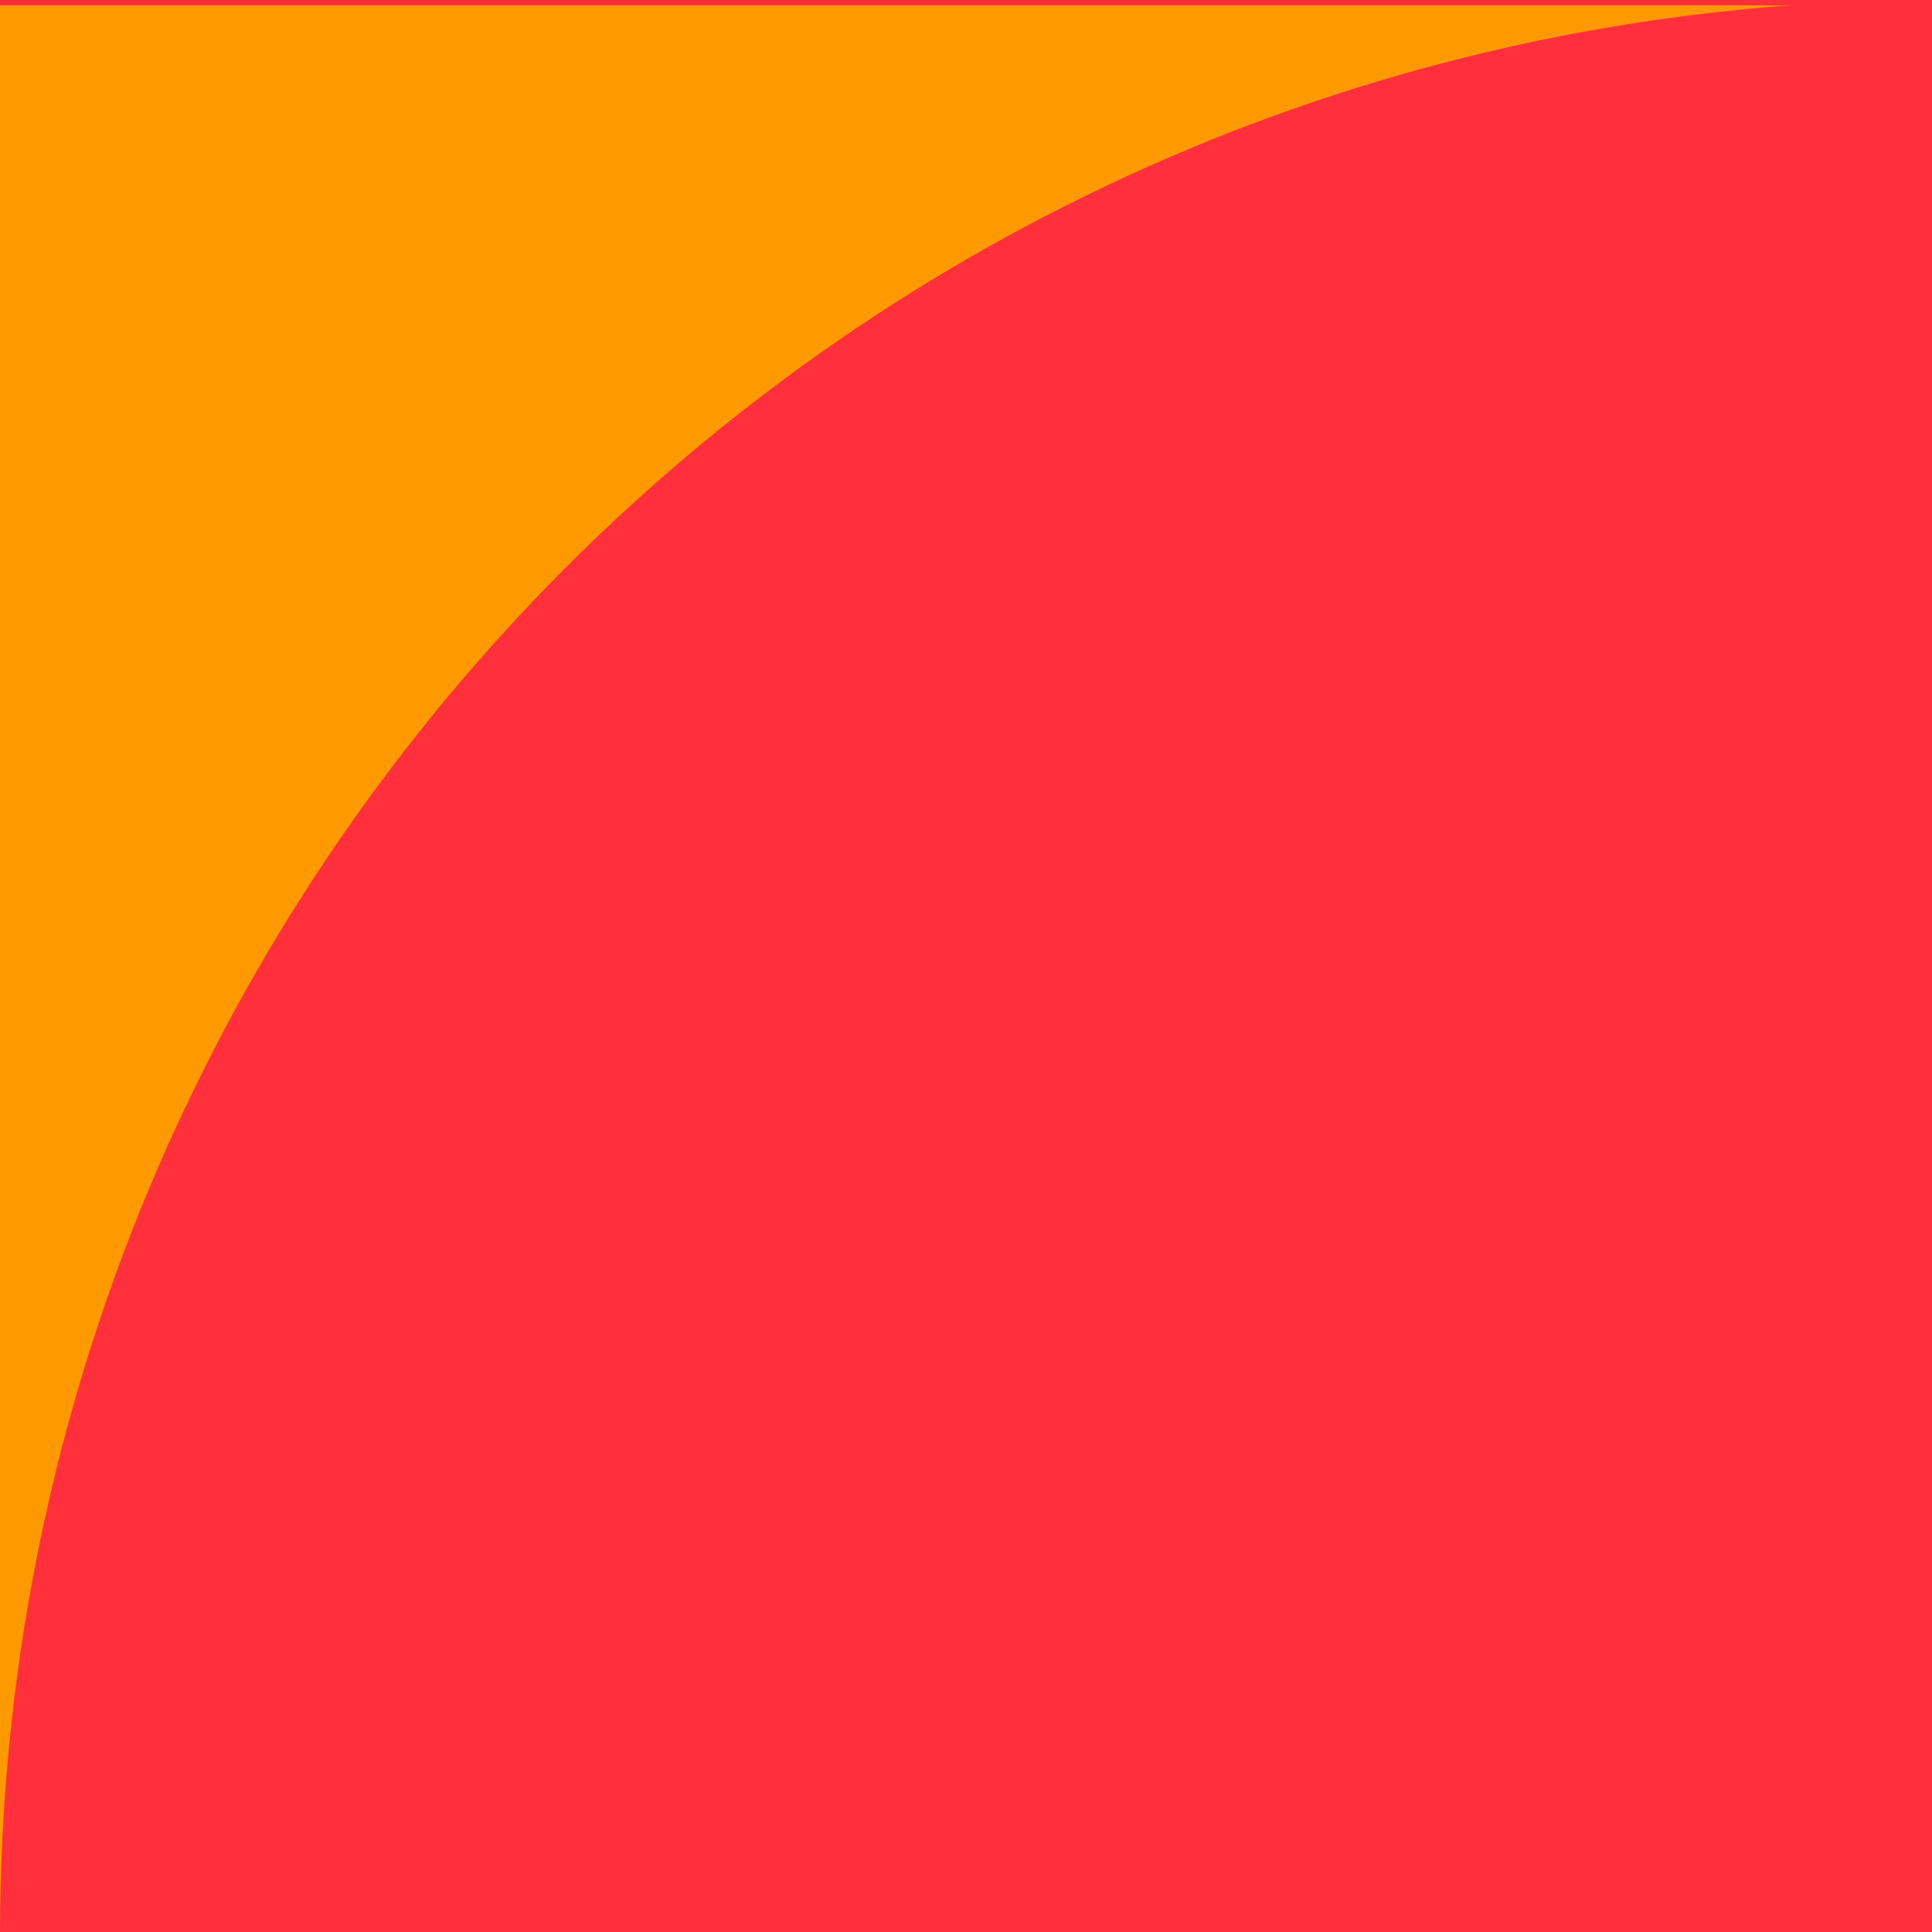 <?xml version="1.0" encoding="UTF-8"?>
<svg enable-background="new 0 0 359 359" version="1.1" viewBox="0 0 359 359" xml:space="preserve" xmlns="http://www.w3.org/2000/svg">
<style type="text/css">
	.st0{fill:#FF303B;}
	.st1{fill:#FF9900;}
</style>
	<rect class="st0" width="359" height="359"/>	
		<path class="st1" d="M332.5,1H0v358.5C0,170,146.6,14.8,332.5,1z"/>	
		<path class="st1" d="m0 359.5v0.5-0.5z"/>
</svg>
